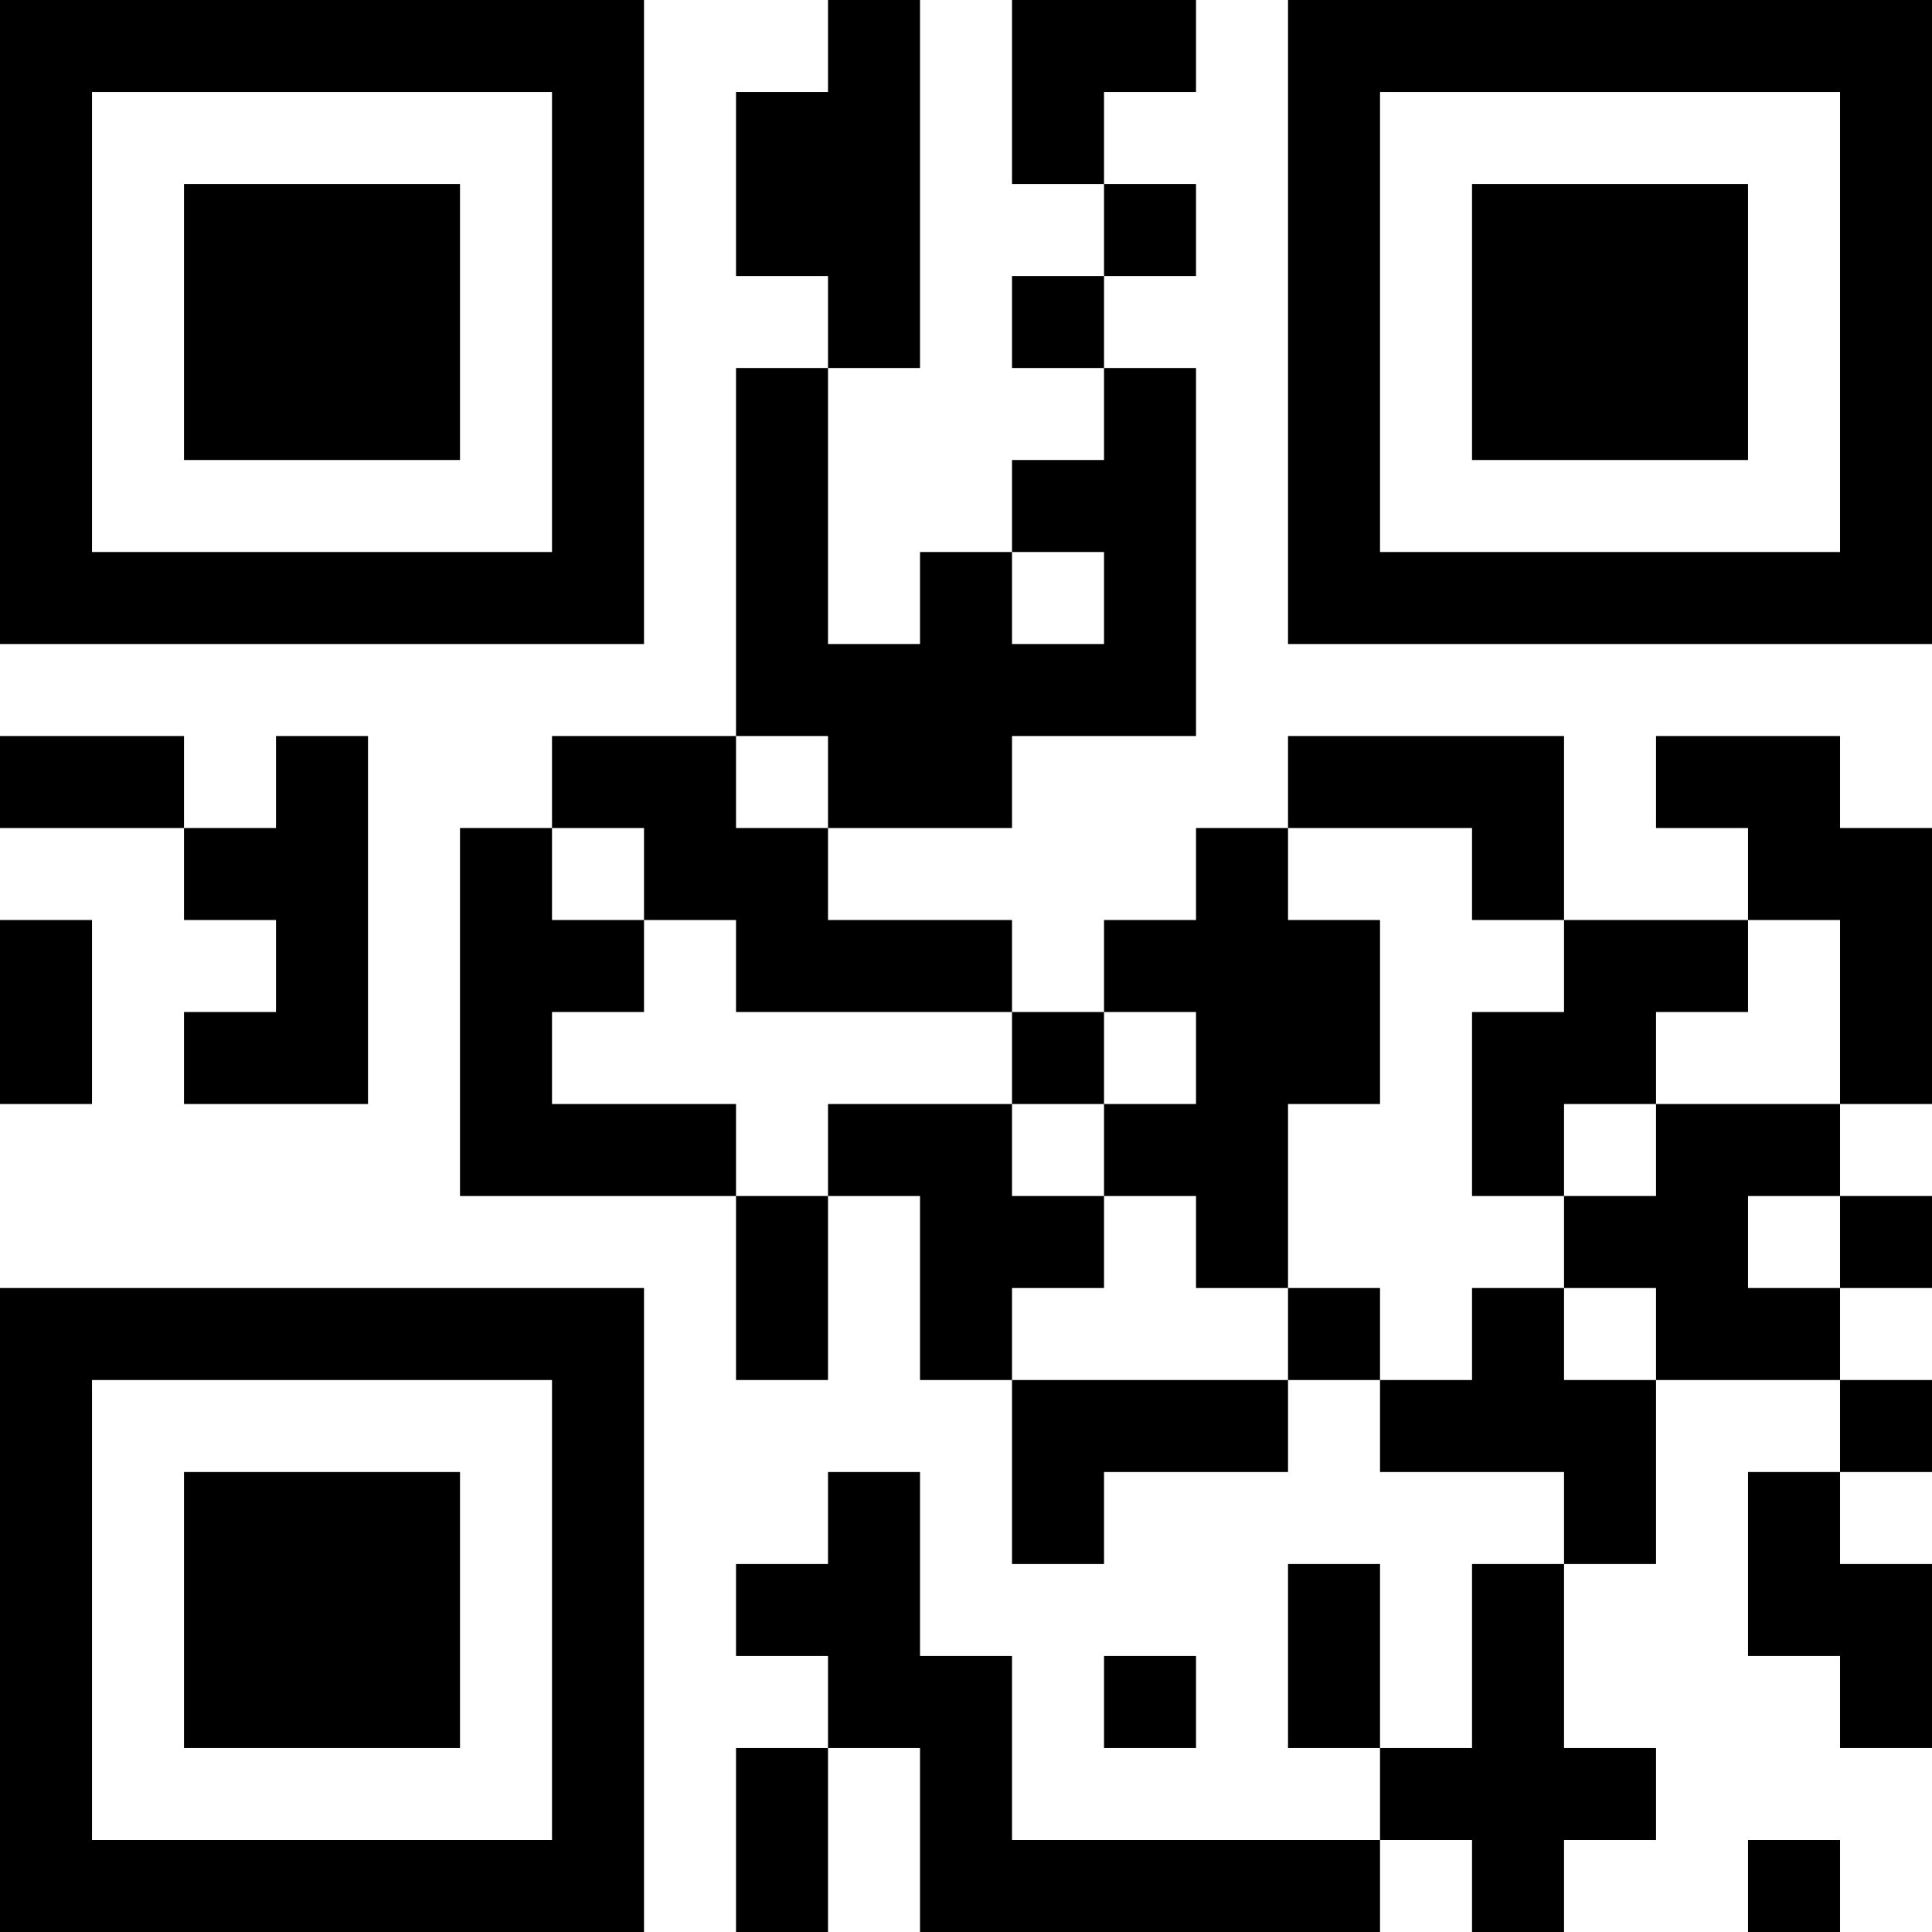 <?xml version="1.0" encoding="UTF-8"?>
<svg xmlns="http://www.w3.org/2000/svg" version="1.1" width="200" height="200" viewBox="0 0 200 200"><rect x="0" y="0" width="200" height="200" fill="#ffffff"/><g transform="scale(9.524)"><g transform="translate(0,0)"><path fill-rule="evenodd" d="M9 0L9 1L8 1L8 3L9 3L9 4L8 4L8 8L6 8L6 9L5 9L5 13L8 13L8 15L9 15L9 13L10 13L10 15L11 15L11 17L12 17L12 16L14 16L14 15L15 15L15 16L17 16L17 17L16 17L16 19L15 19L15 17L14 17L14 19L15 19L15 20L11 20L11 18L10 18L10 16L9 16L9 17L8 17L8 18L9 18L9 19L8 19L8 21L9 21L9 19L10 19L10 21L15 21L15 20L16 20L16 21L17 21L17 20L18 20L18 19L17 19L17 17L18 17L18 15L20 15L20 16L19 16L19 18L20 18L20 19L21 19L21 17L20 17L20 16L21 16L21 15L20 15L20 14L21 14L21 13L20 13L20 12L21 12L21 9L20 9L20 8L18 8L18 9L19 9L19 10L17 10L17 8L14 8L14 9L13 9L13 10L12 10L12 11L11 11L11 10L9 10L9 9L11 9L11 8L13 8L13 4L12 4L12 3L13 3L13 2L12 2L12 1L13 1L13 0L11 0L11 2L12 2L12 3L11 3L11 4L12 4L12 5L11 5L11 6L10 6L10 7L9 7L9 4L10 4L10 0ZM11 6L11 7L12 7L12 6ZM0 8L0 9L2 9L2 10L3 10L3 11L2 11L2 12L4 12L4 8L3 8L3 9L2 9L2 8ZM8 8L8 9L9 9L9 8ZM6 9L6 10L7 10L7 11L6 11L6 12L8 12L8 13L9 13L9 12L11 12L11 13L12 13L12 14L11 14L11 15L14 15L14 14L15 14L15 15L16 15L16 14L17 14L17 15L18 15L18 14L17 14L17 13L18 13L18 12L20 12L20 10L19 10L19 11L18 11L18 12L17 12L17 13L16 13L16 11L17 11L17 10L16 10L16 9L14 9L14 10L15 10L15 12L14 12L14 14L13 14L13 13L12 13L12 12L13 12L13 11L12 11L12 12L11 12L11 11L8 11L8 10L7 10L7 9ZM0 10L0 12L1 12L1 10ZM19 13L19 14L20 14L20 13ZM12 18L12 19L13 19L13 18ZM19 20L19 21L20 21L20 20ZM0 0L0 7L7 7L7 0ZM1 1L1 6L6 6L6 1ZM2 2L2 5L5 5L5 2ZM14 0L14 7L21 7L21 0ZM15 1L15 6L20 6L20 1ZM16 2L16 5L19 5L19 2ZM0 14L0 21L7 21L7 14ZM1 15L1 20L6 20L6 15ZM2 16L2 19L5 19L5 16Z" fill="#000000"/></g></g></svg>
